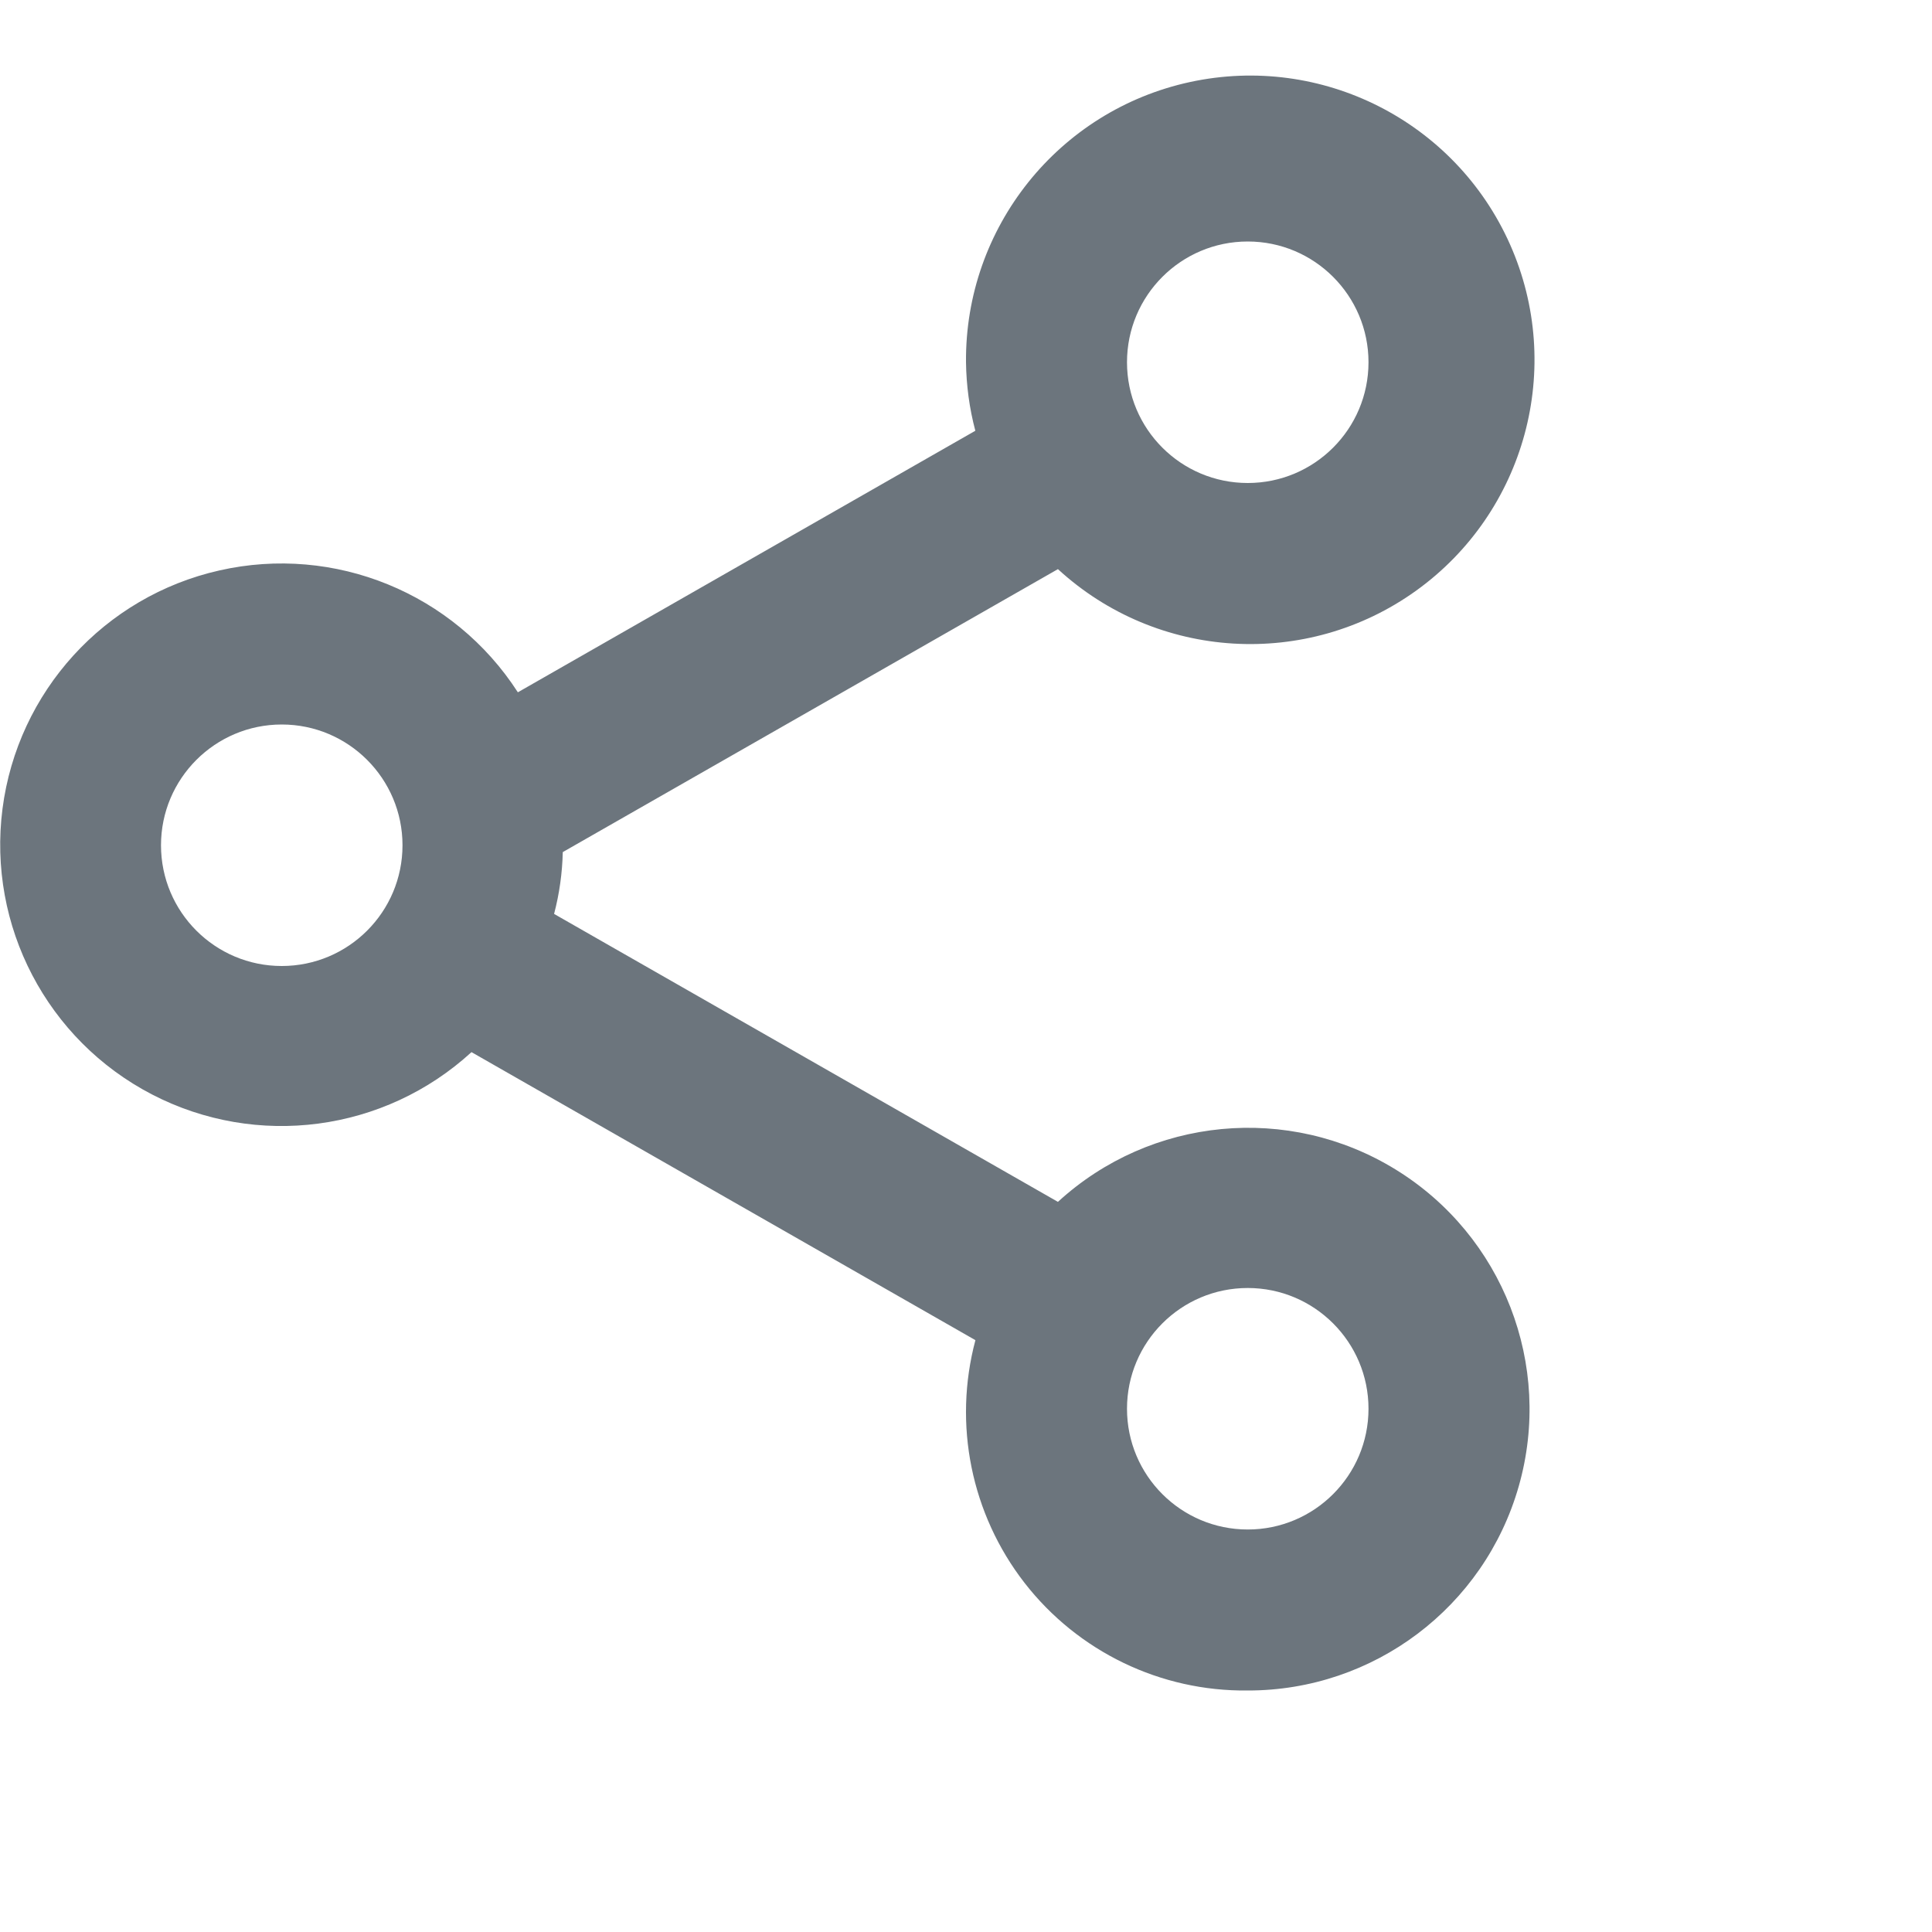 <svg width="24" height="24" viewBox="0 0 24 24" fill="none" xmlns="http://www.w3.org/2000/svg">
<path d="M15.5 21C14.418 21.013 13.392 20.518 12.728 19.664C12.064 18.809 11.838 17.694 12.117 16.648L5.857 13.07C4.775 14.061 3.19 14.271 1.887 13.595C0.585 12.919 -0.156 11.502 0.031 10.047C0.219 8.592 1.295 7.409 2.726 7.086C4.157 6.762 5.638 7.367 6.433 8.6L12.116 5.351C12.042 5.073 12.004 4.787 12 4.5C11.986 2.827 13.148 1.373 14.783 1.019C16.419 0.665 18.078 1.507 18.758 3.036C19.437 4.565 18.95 6.361 17.591 7.338C16.232 8.314 14.374 8.202 13.142 7.07L6.991 10.585C6.985 10.844 6.949 11.102 6.883 11.353L13.142 14.93C14.294 13.873 16.009 13.709 17.34 14.53C18.671 15.351 19.295 16.957 18.867 18.461C18.439 19.965 17.064 21.002 15.5 21ZM15.5 16C14.671 16 14 16.672 14 17.5C14 18.328 14.671 19 15.5 19C16.328 19 17 18.328 17 17.5C17 16.672 16.328 16 15.5 16ZM3.5 9C2.672 9 2 9.672 2 10.5C2 11.329 2.672 12 3.5 12C4.328 12 5 11.329 5 10.5C5 9.672 4.328 9 3.5 9ZM15.5 3C14.671 3 14 3.672 14 4.5C14 5.329 14.671 6 15.5 6C16.328 6 17 5.329 17 4.5C17 3.672 16.328 3 15.5 3Z" fill="#6C757D"/>
</svg>
